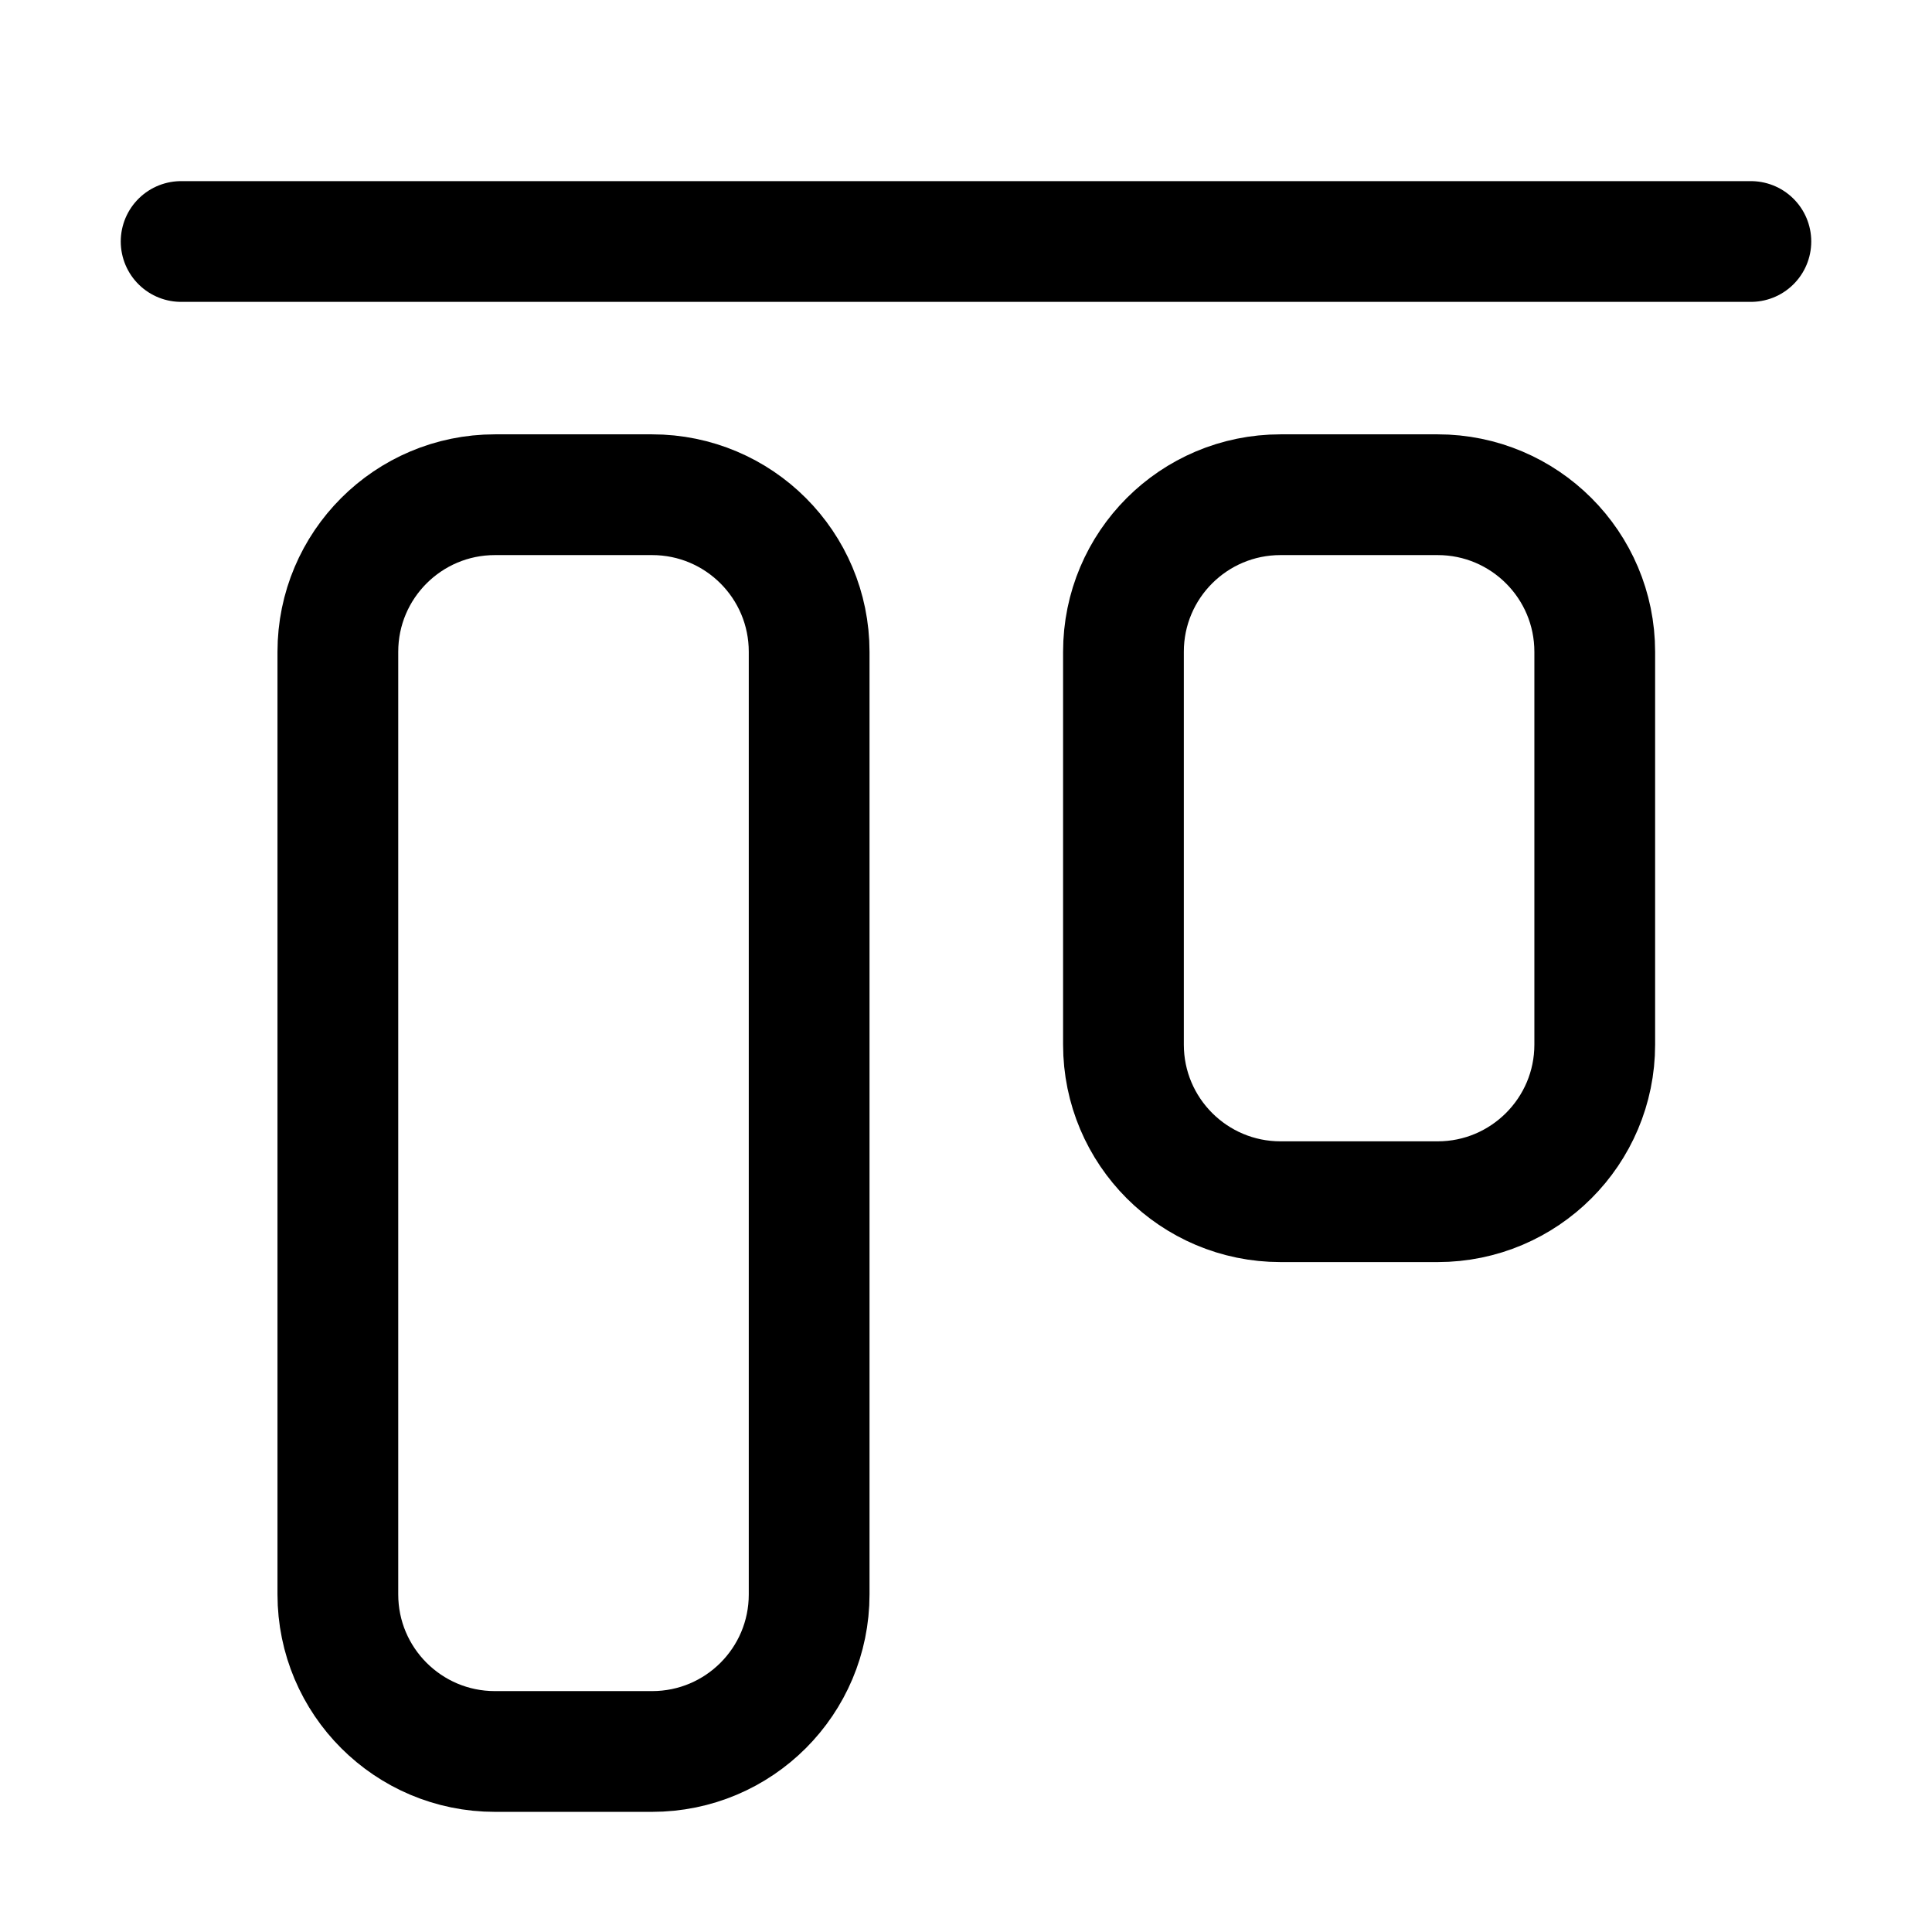 <svg xmlns="http://www.w3.org/2000/svg" width="16" height="16" fill="none" viewBox="0 0 16 16"><path stroke="currentColor" stroke-linecap="round" stroke-linejoin="round" d="M5.4 4.097H4.099C3.381 4.097 2.798 4.679 2.798 5.398V13.204C2.798 13.923 3.381 14.505 4.099 14.505H5.4C6.119 14.505 6.701 13.923 6.701 13.204V5.398C6.701 4.679 6.119 4.097 5.4 4.097Z"/><path stroke="currentColor" stroke-linecap="round" stroke-linejoin="round" d="M11.906 4.097H10.605C9.886 4.097 9.304 4.679 9.304 5.398V8.651C9.304 9.369 9.886 9.952 10.605 9.952H11.906C12.624 9.952 13.207 9.369 13.207 8.651V5.398C13.207 4.679 12.624 4.097 11.906 4.097Z"/><path stroke="currentColor" stroke-linecap="round" stroke-linejoin="round" d="M1.5 2H14.5"/></svg>